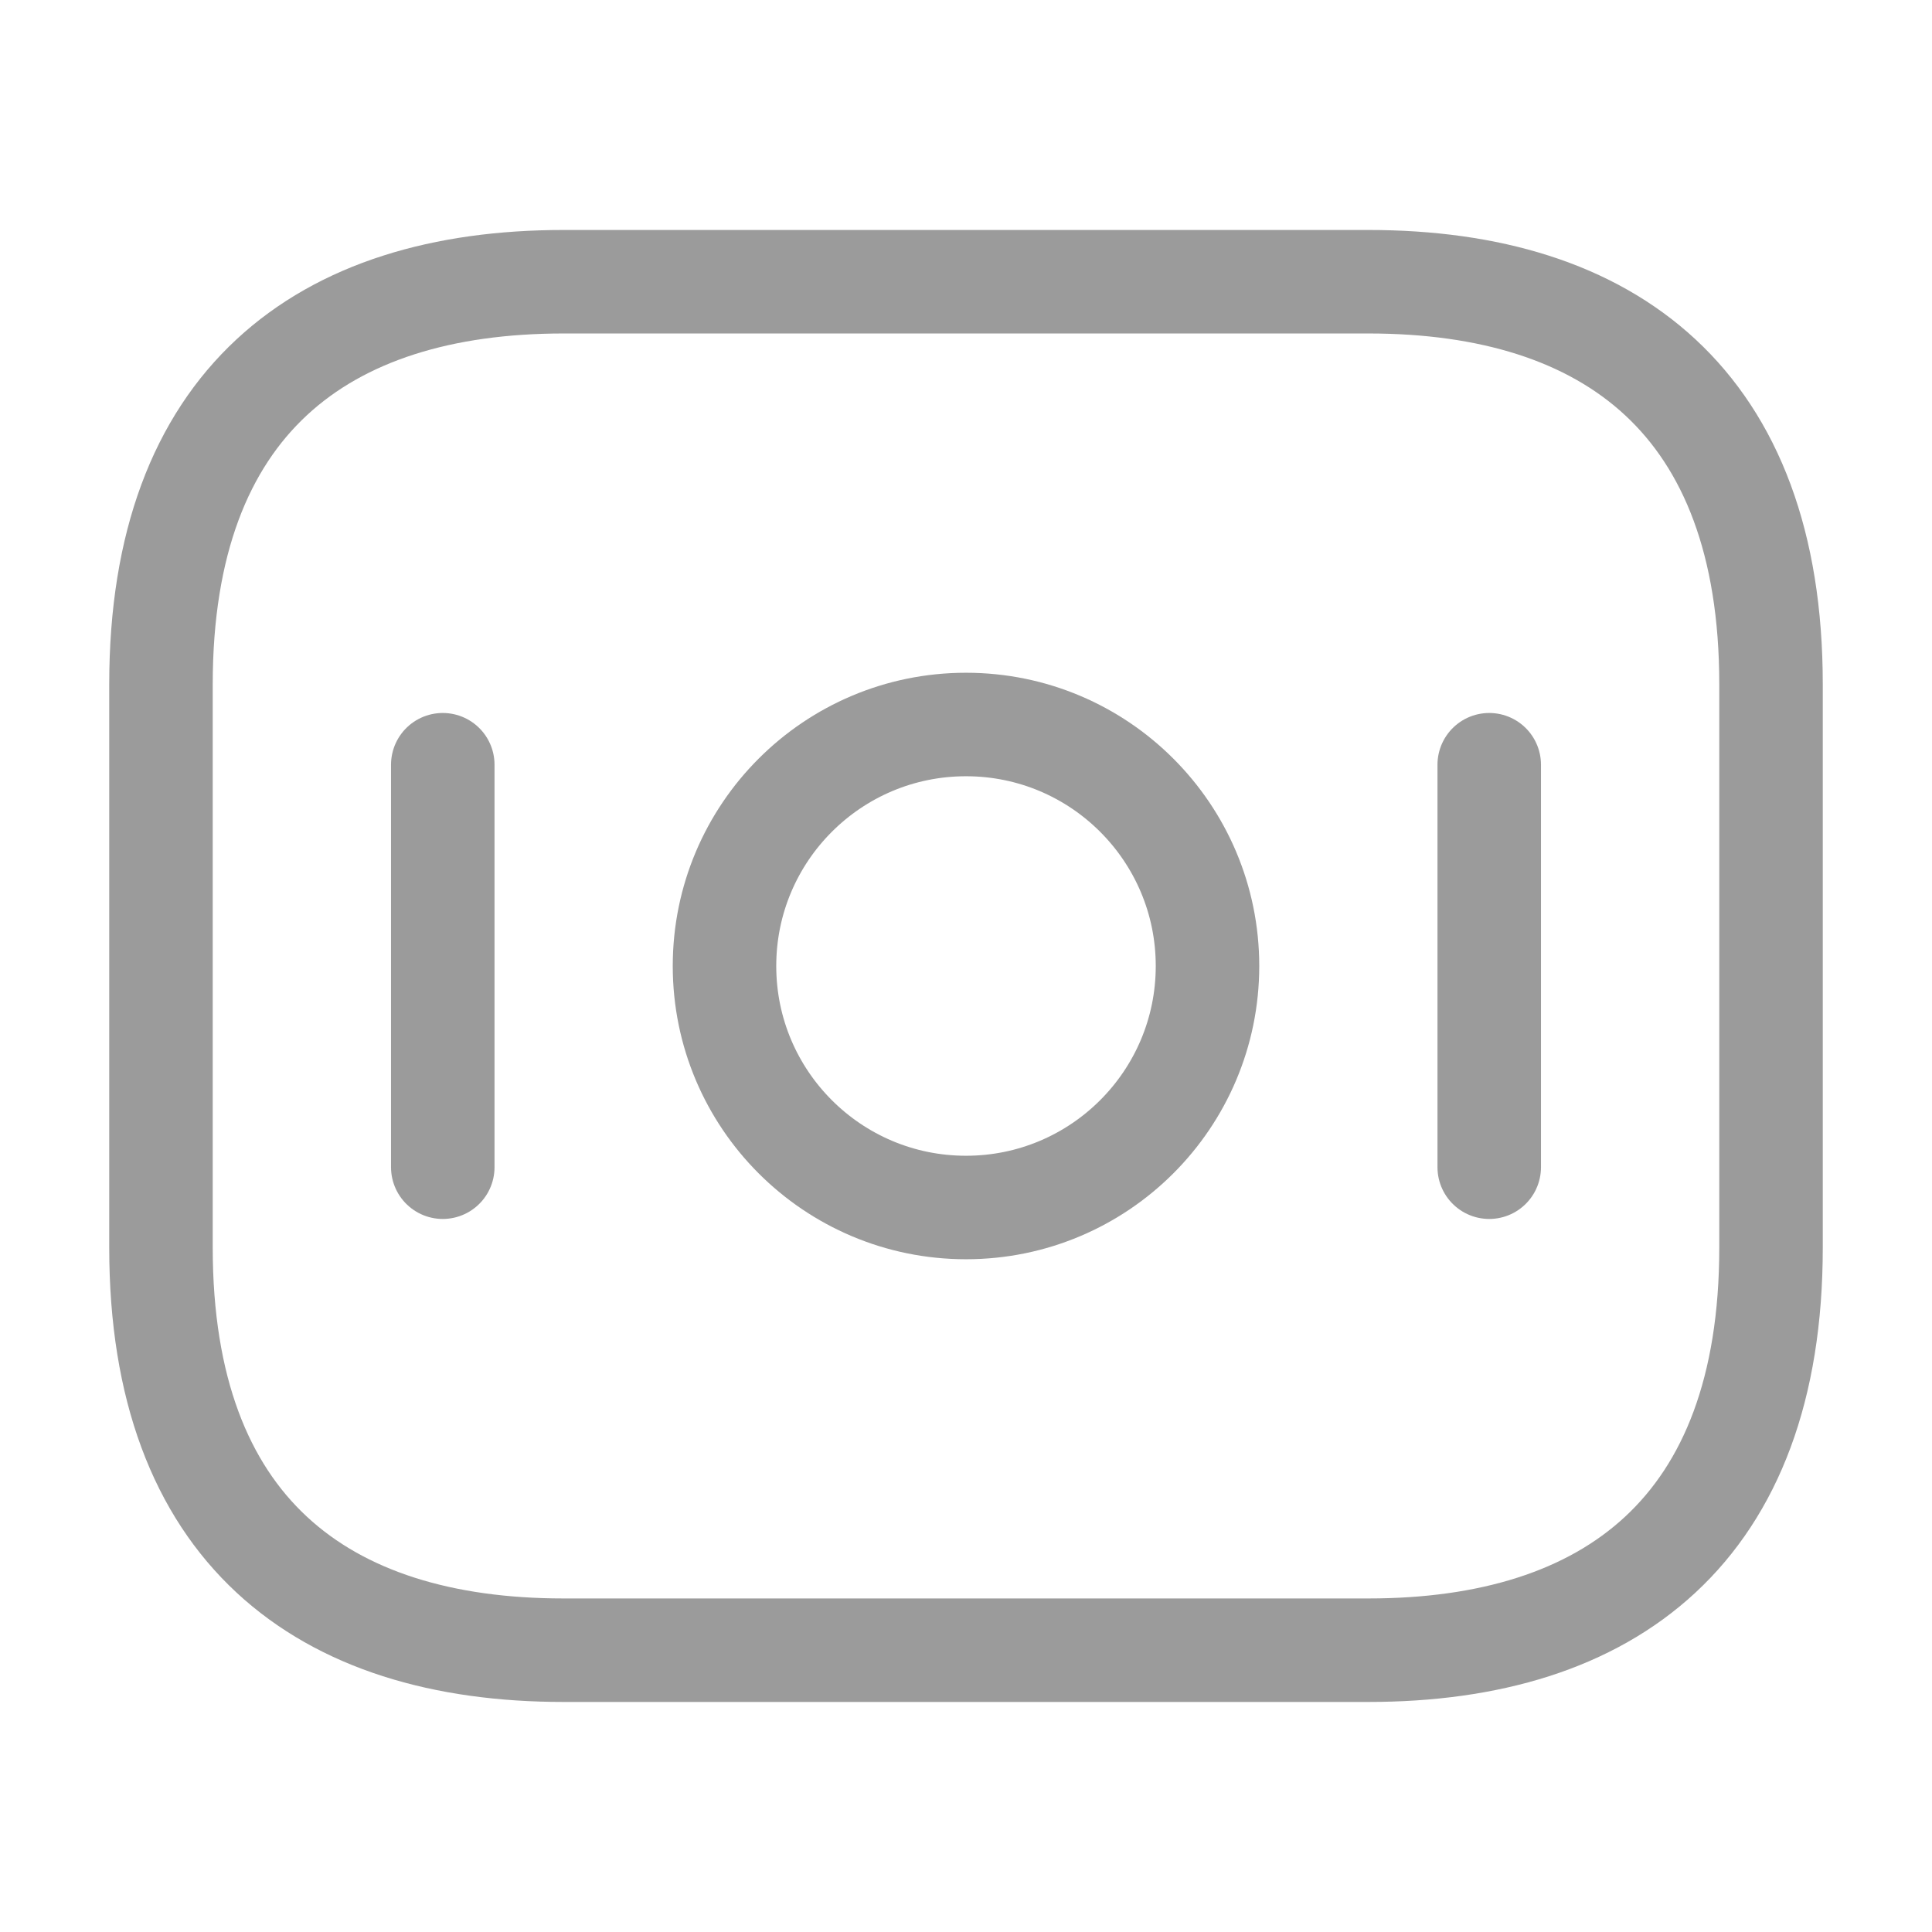 <svg width="28" height="28" viewBox="0 0 28 28" fill="none" xmlns="http://www.w3.org/2000/svg">
<path d="M19.833 23.916H8.167C4.667 23.916 2.333 22.166 2.333 18.083V9.916C2.333 5.833 4.667 4.083 8.167 4.083H19.833C23.333 4.083 25.667 5.833 25.667 9.916V18.083C25.667 22.166 23.333 23.916 19.833 23.916Z" stroke="#9B9B9B" stroke-width="1.5" stroke-miterlimit="10" stroke-linecap="round" stroke-linejoin="round"/>
<path d="M14 17.5C15.933 17.5 17.5 15.933 17.5 14C17.5 12.067 15.933 10.5 14 10.5C12.067 10.5 10.5 12.067 10.5 14C10.5 15.933 12.067 17.5 14 17.5Z" stroke="#9B9B9B" stroke-width="1.5" stroke-miterlimit="10" stroke-linecap="round" stroke-linejoin="round"/>
<path d="M6.417 11.083V16.916" stroke="#9B9B9B" stroke-width="1.5" stroke-miterlimit="10" stroke-linecap="round" stroke-linejoin="round"/>
<path d="M21.583 11.083V16.916" stroke="#9B9B9B" stroke-width="1.5" stroke-miterlimit="10" stroke-linecap="round" stroke-linejoin="round"/>
</svg>
